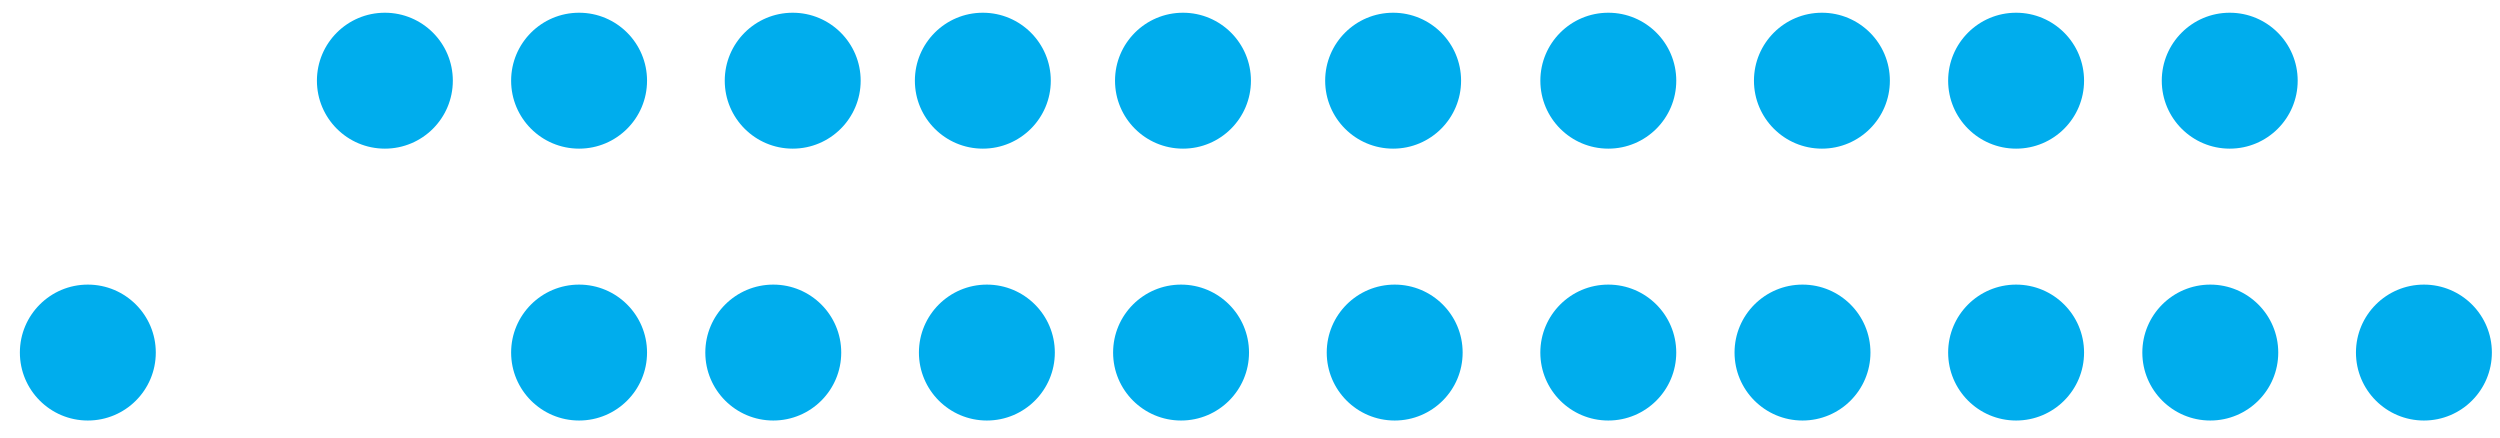 <svg width="120" height="21" fill="none" xmlns="http://www.w3.org/2000/svg"><circle r="3.262" transform="matrix(1 0 0 -1 18.474 3.873)" fill="#00ADED"/><circle r="3.262" transform="matrix(1 0 0 -1 77.199 3.873)" fill="#00ADED"/><circle r="3.262" transform="matrix(1 0 0 -1 66.87 3.873)" fill="#00ADED"/><circle r="3.262" transform="matrix(1 0 0 -1 56.783 3.873)" fill="#00ADED"/><circle r="3.262" transform="matrix(1 0 0 -1 47.176 3.873)" fill="#00ADED"/><circle r="3.262" transform="matrix(1 0 0 -1 27.796 3.873)" fill="#00ADED"/><circle r="3.262" transform="matrix(1 0 0 -1 87.452 3.873)" fill="#00ADED"/><circle r="3.262" transform="matrix(1 0 0 -1 38.05 3.873)" fill="#00ADED"/><circle r="3.262" transform="matrix(1 0 0 -1 96.773 3.873)" fill="#00ADED"/><circle r="3.262" transform="matrix(1 0 0 -1 107.027 3.873)" fill="#00ADED"/><circle r="3.262" transform="matrix(1 0 0 -1 77.198 16.923)" fill="#00ADED"/><circle r="3.262" transform="matrix(1 0 0 -1 27.796 16.923)" fill="#00ADED"/><circle r="3.262" transform="matrix(1 0 0 -1 4.216 16.923)" fill="#00ADED"/><circle r="3.262" transform="matrix(1 0 0 -1 86.52 16.923)" fill="#00ADED"/><circle r="3.262" transform="matrix(1 0 0 -1 37.117 16.923)" fill="#00ADED"/><circle r="3.262" transform="matrix(1 0 0 -1 96.773 16.923)" fill="#00ADED"/><circle r="3.262" transform="matrix(1 0 0 -1 47.37 16.923)" fill="#00ADED"/><circle r="3.262" transform="matrix(1 0 0 -1 106.094 16.923)" fill="#00ADED"/><circle r="3.262" transform="matrix(1 0 0 -1 56.691 16.923)" fill="#00ADED"/><circle r="3.262" transform="matrix(1 0 0 -1 116.348 16.923)" fill="#00ADED"/><circle r="3.262" transform="matrix(1 0 0 -1 66.945 16.923)" fill="#00ADED"/></svg>
